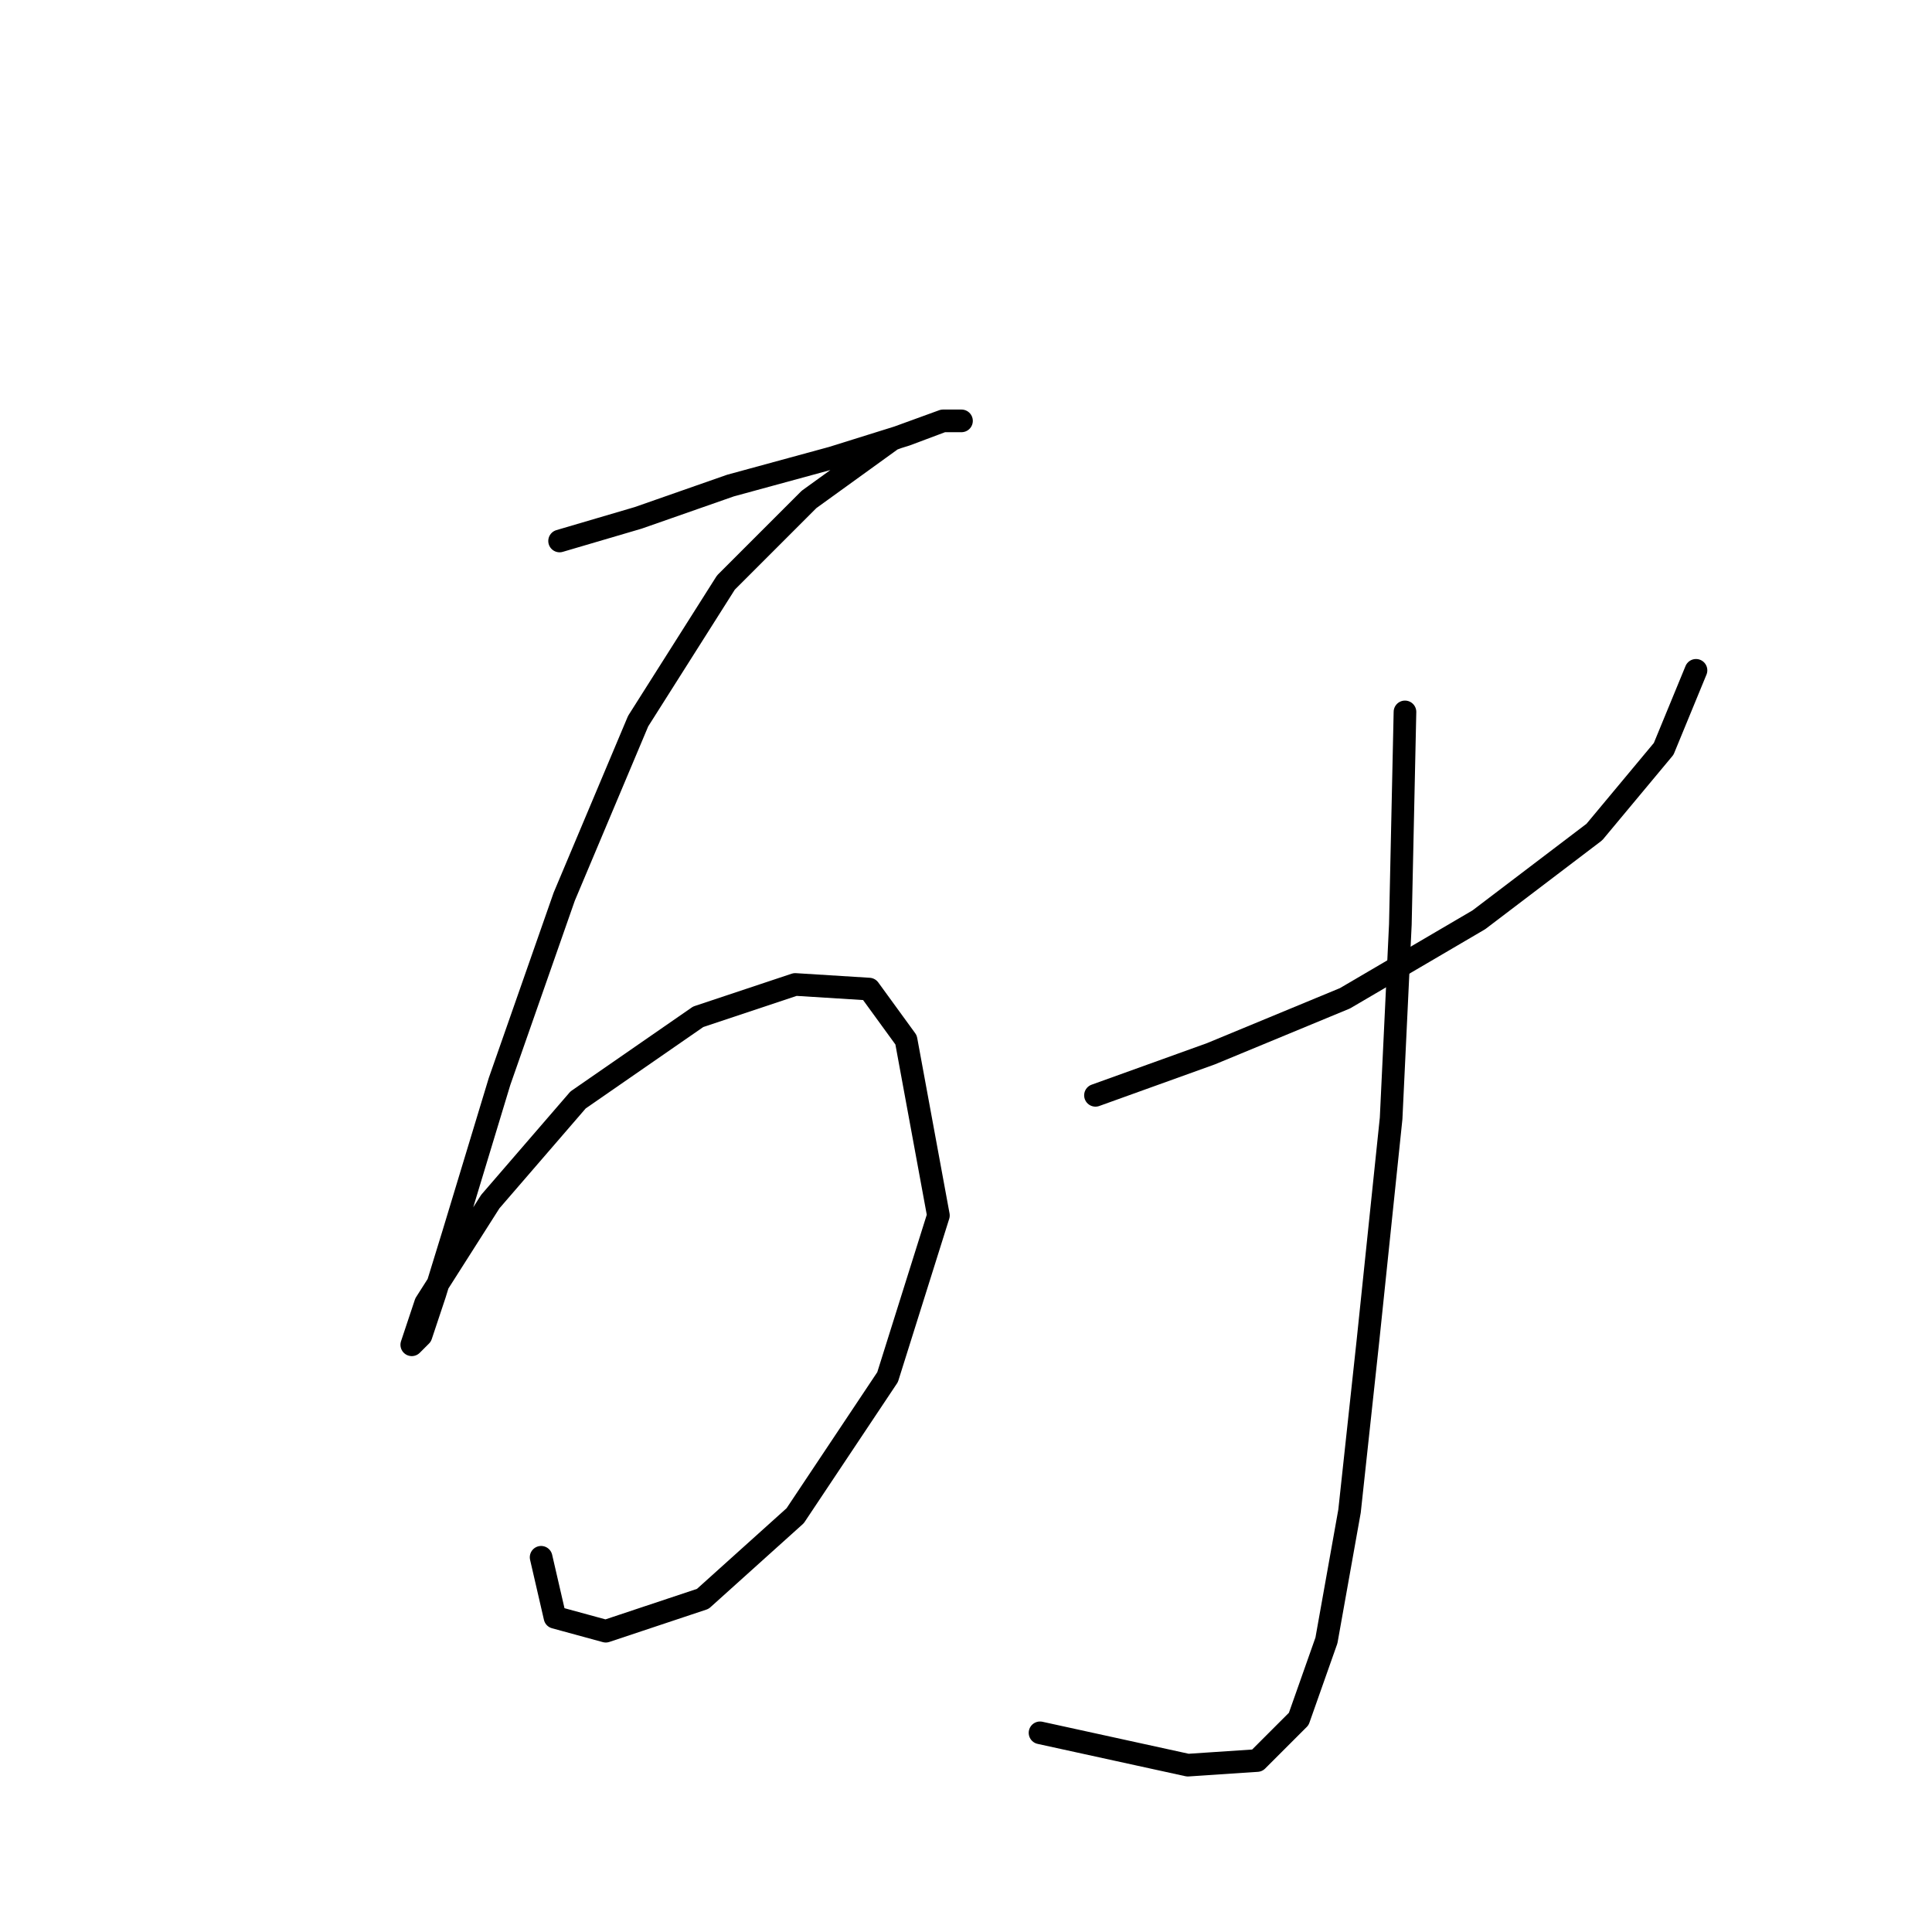<?xml version="1.0" standalone="no"?>
    <svg width="256" height="256" xmlns="http://www.w3.org/2000/svg" version="1.1">
    <polyline stroke="black" stroke-width="3" stroke-linecap="round" fill="transparent" stroke-linejoin="round" points="74.149 71.683 84.555 68.622 96.798 64.338 110.264 60.665 120.058 57.604 124.955 55.768 127.403 55.768 124.955 55.768 118.222 58.216 107.204 66.174 96.186 77.192 84.555 95.555 74.762 118.816 66.192 143.3 60.071 163.5 57.622 171.457 55.786 176.966 54.562 178.191 56.398 172.682 64.968 159.215 76.598 145.749 92.513 134.731 105.367 130.446 115.161 131.058 120.058 137.791 124.343 161.052 117.61 182.475 105.367 200.839 93.125 211.857 80.271 216.142 73.537 214.305 71.701 206.348 71.701 206.348 " />
        <polyline stroke="black" stroke-width="3" stroke-linecap="round" fill="transparent" stroke-linejoin="round" points="145.155 145.137 160.457 139.628 178.209 132.282 195.96 121.876 211.263 110.246 220.445 99.228 224.729 88.822 224.729 88.822 " />
        <polyline stroke="black" stroke-width="3" stroke-linecap="round" fill="transparent" stroke-linejoin="round" points="186.166 94.331 185.554 122.488 184.33 148.197 181.269 177.579 178.821 200.227 175.76 217.366 172.088 227.772 166.579 233.281 157.397 233.893 137.809 229.608 137.809 229.608 " />
        </svg>